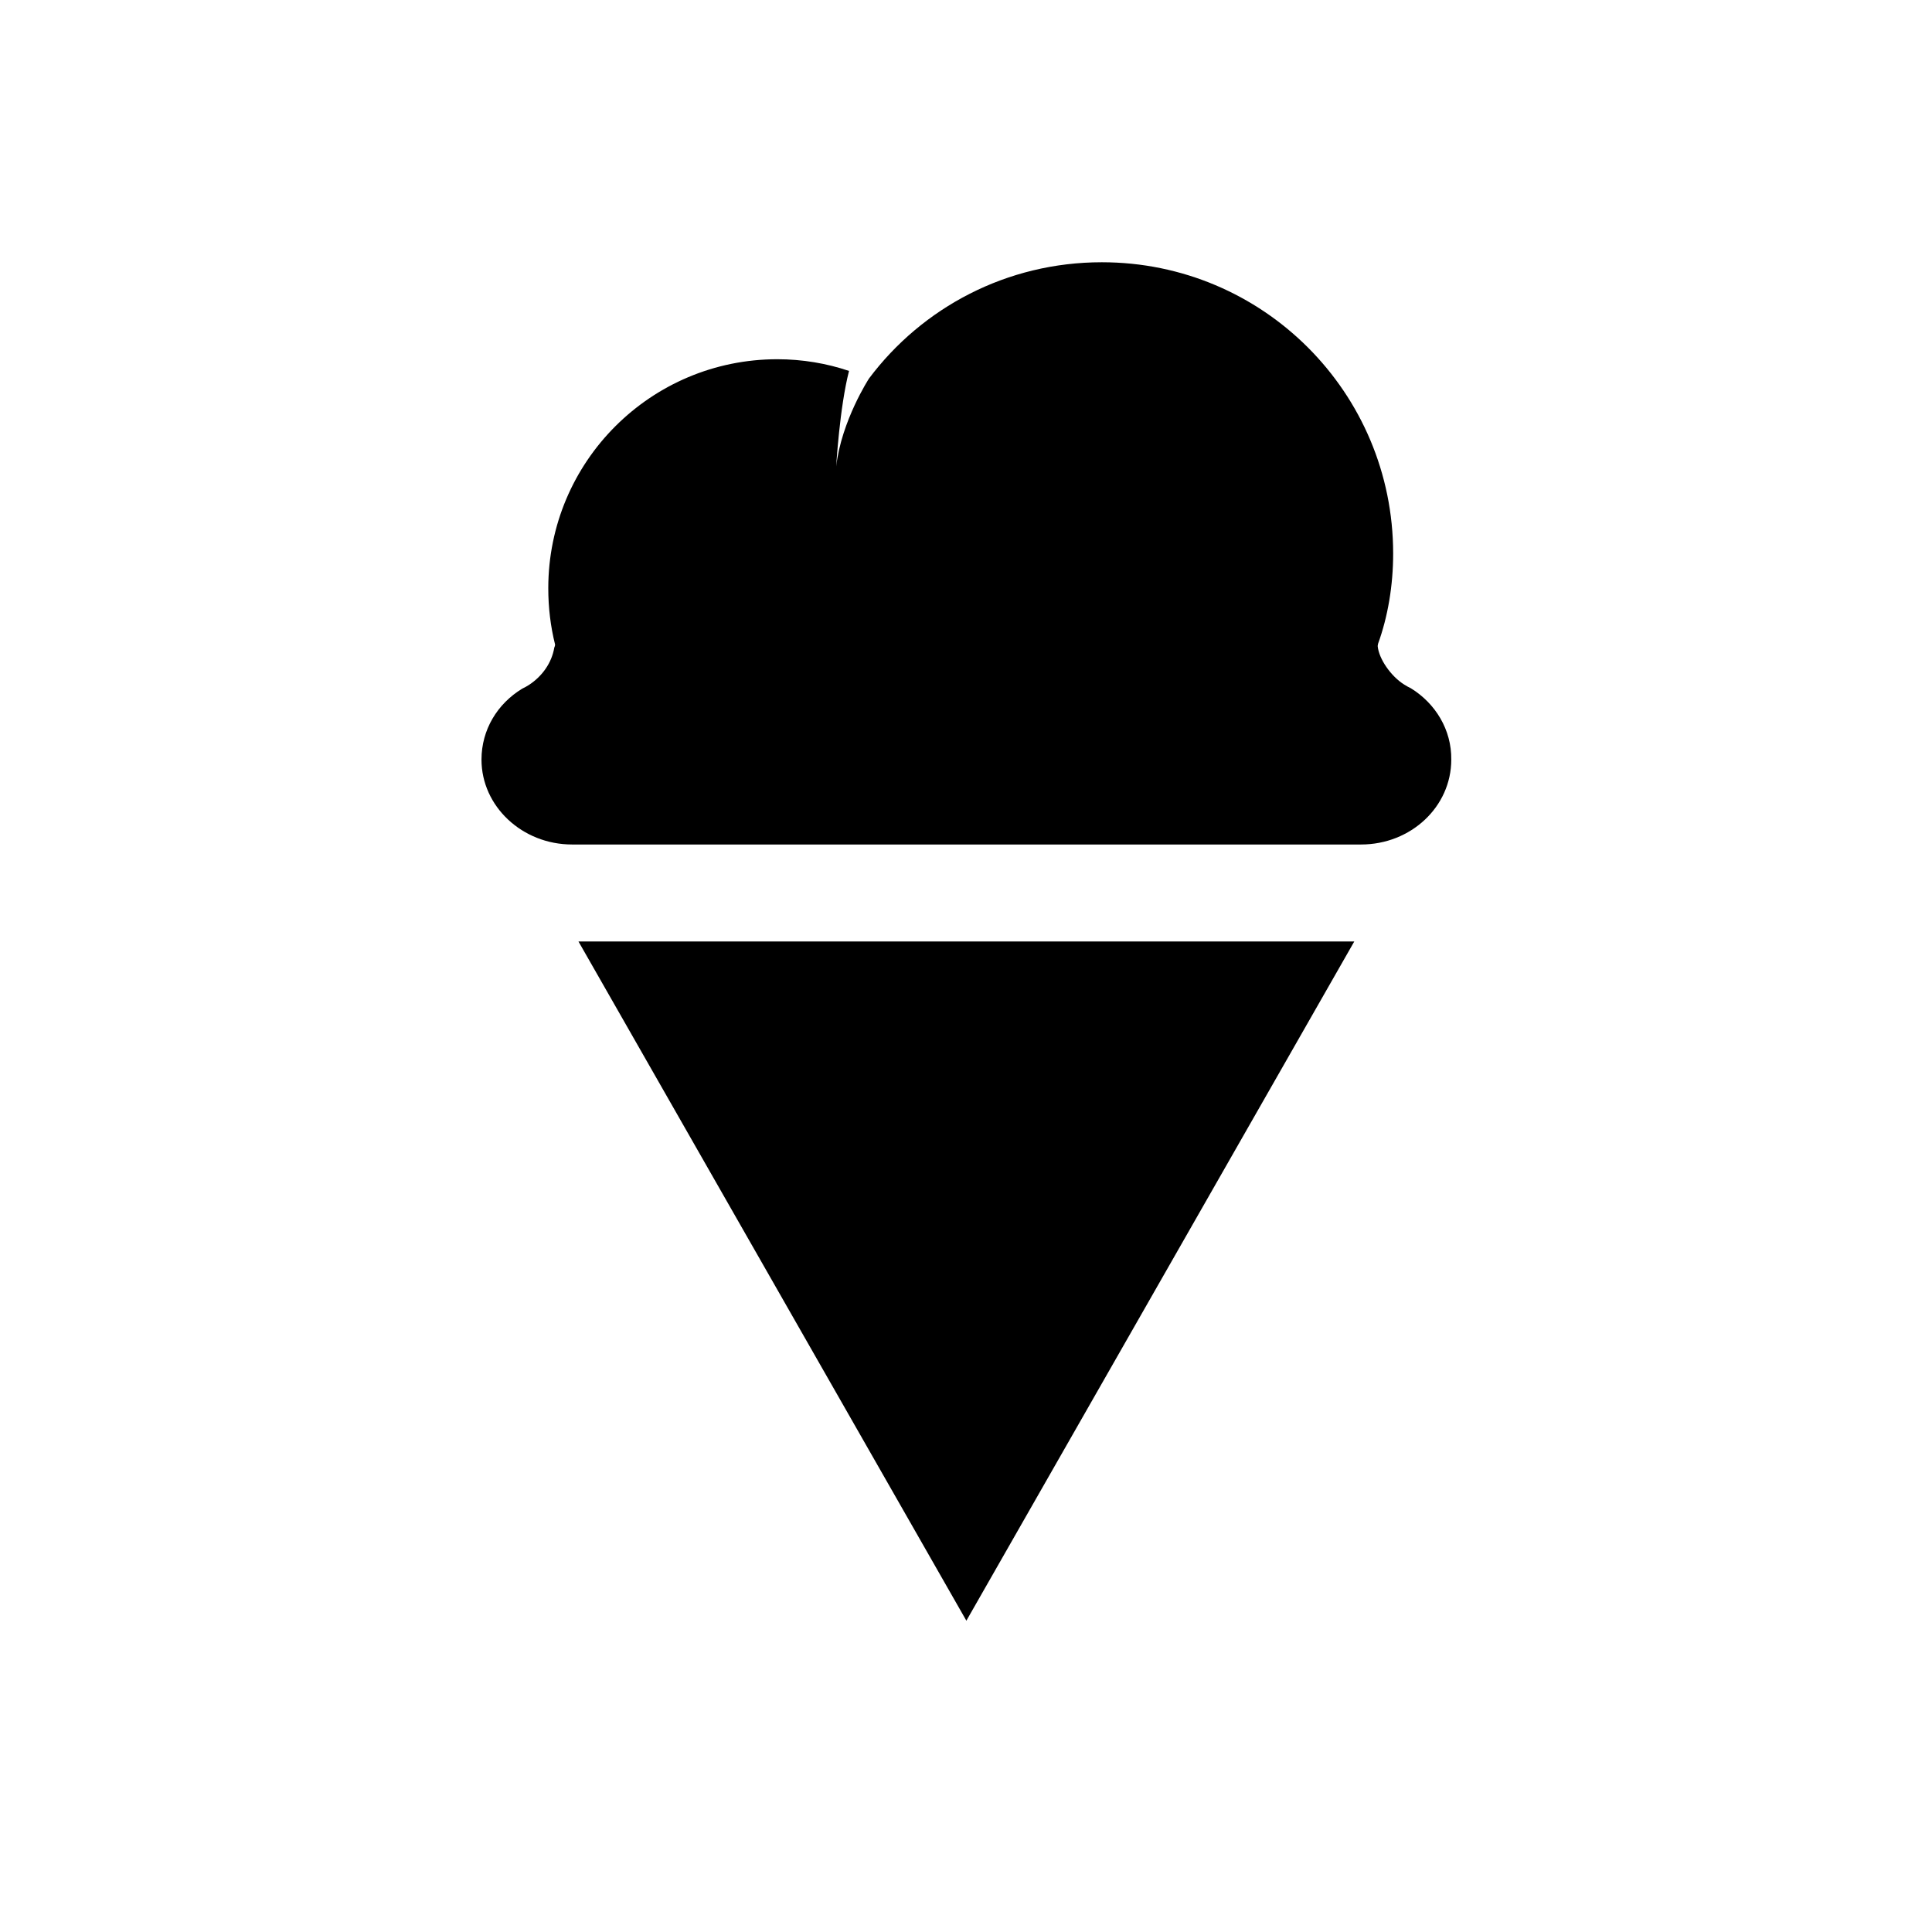 <svg xmlns="http://www.w3.org/2000/svg" width="512" height="512" viewBox="0 0 512 512">
    <path d="m153.3 249.5 102.8 180 102.8-180H153.3zm220.6-67.1c-.6-.3-1.2-.6-1.8-1-3.5-2.2-6.7-6.8-7-10.2l.1-.6c2.6-7.2 4-15.4 4-23.9 0-42.7-34.5-77.2-77.2-77.2-25.2 0-47.6 12-61.7 30.8 0 0-7.3 11.2-8.7 23.3 0 0 .9-15.6 3.4-25.3-5.9-2-12.4-3.1-19-3.1-33.5 0-60.7 27.1-60.7 60.7 0 5.1.6 10.1 1.8 14.9 0 .3-.1.6-.2.8-.7 4.1-3.2 7.6-6.7 9.9-.6.4-1.2.7-1.8 1-6.6 4-10.8 10.9-10.8 18.8 0 12.4 10.8 22.5 24 22.5h209.1c13.2 0 23.902-10 23.902-22.5.098-7.9-4.202-14.9-10.702-18.9z"/>
</svg>
